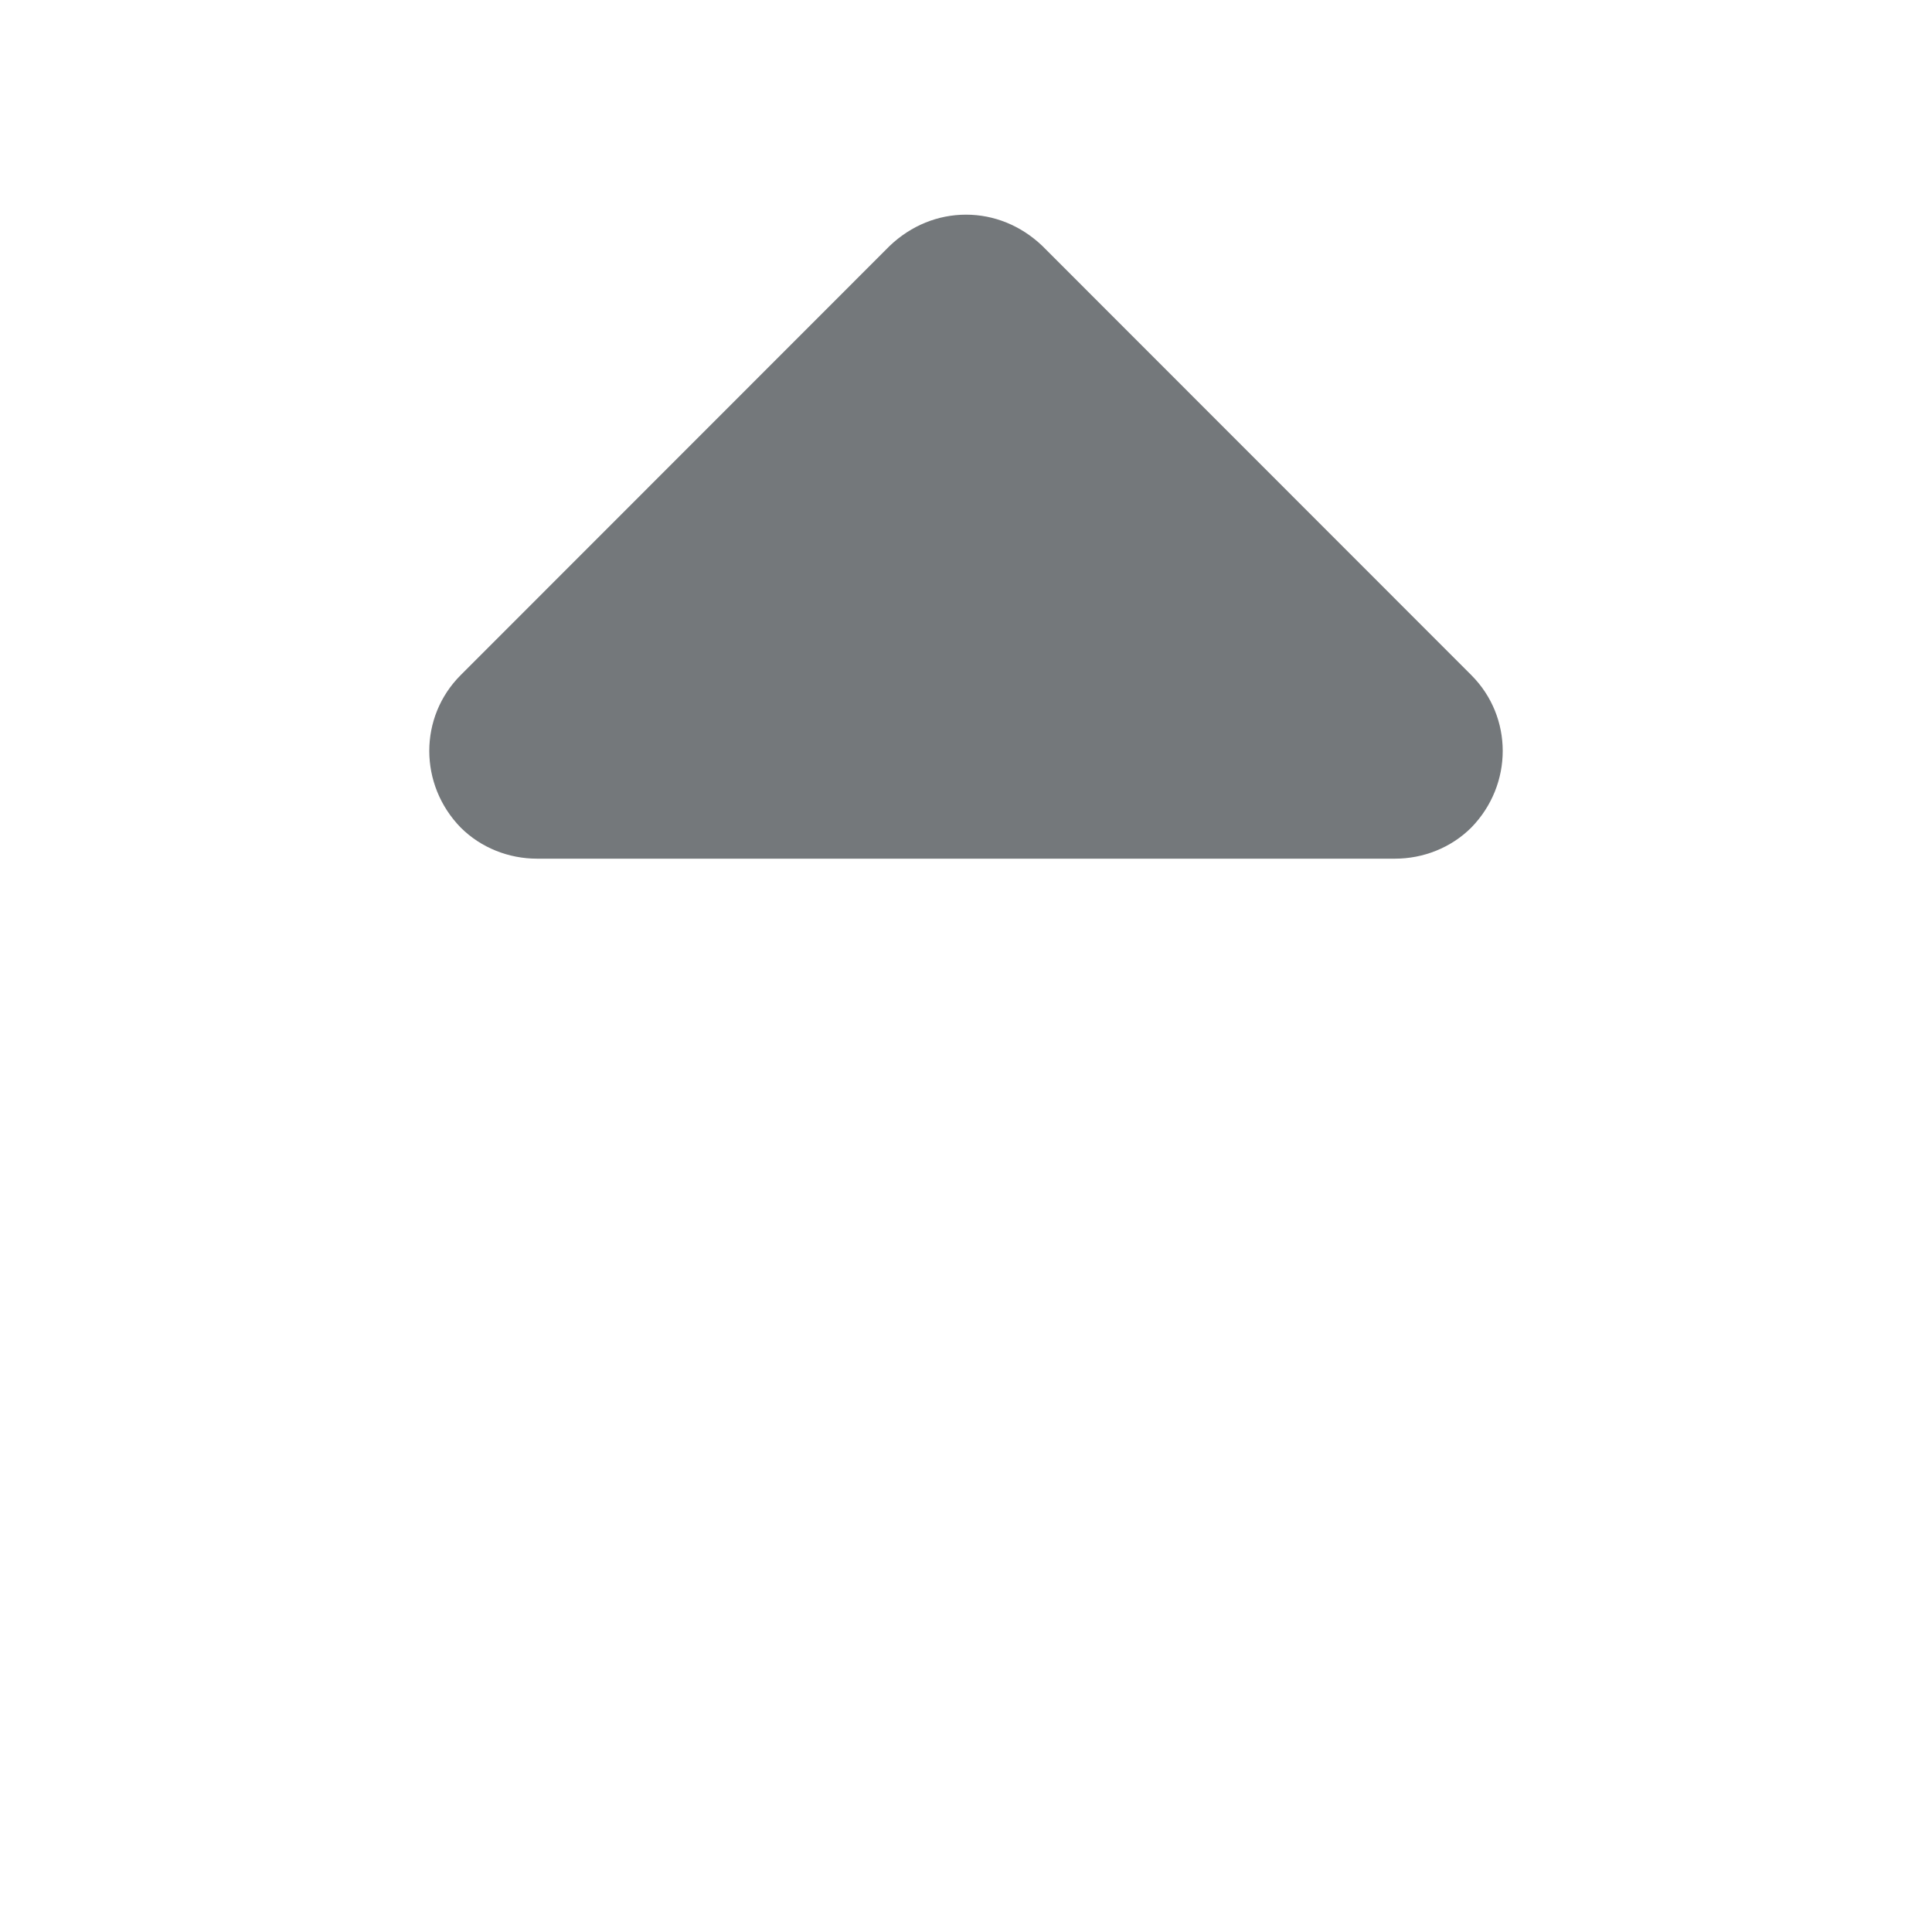 <svg id="Layer_1" xmlns="http://www.w3.org/2000/svg" viewBox="0 0 18 18">
  <style>
    .st0{fill:#74787B;}
  </style>
  <path class="st0" d="M13.708 6.29l-3.998-4C9.51 2.1 9.26 2 9 2s-.51.1-.71.29l-3.998 4c-.39.39-.39 1.02 0 1.42.19.19.45.29.71.29h7.996c.26 0 .52-.1.71-.29.39-.4.39-1.03 0-1.42z"/>
</svg>
